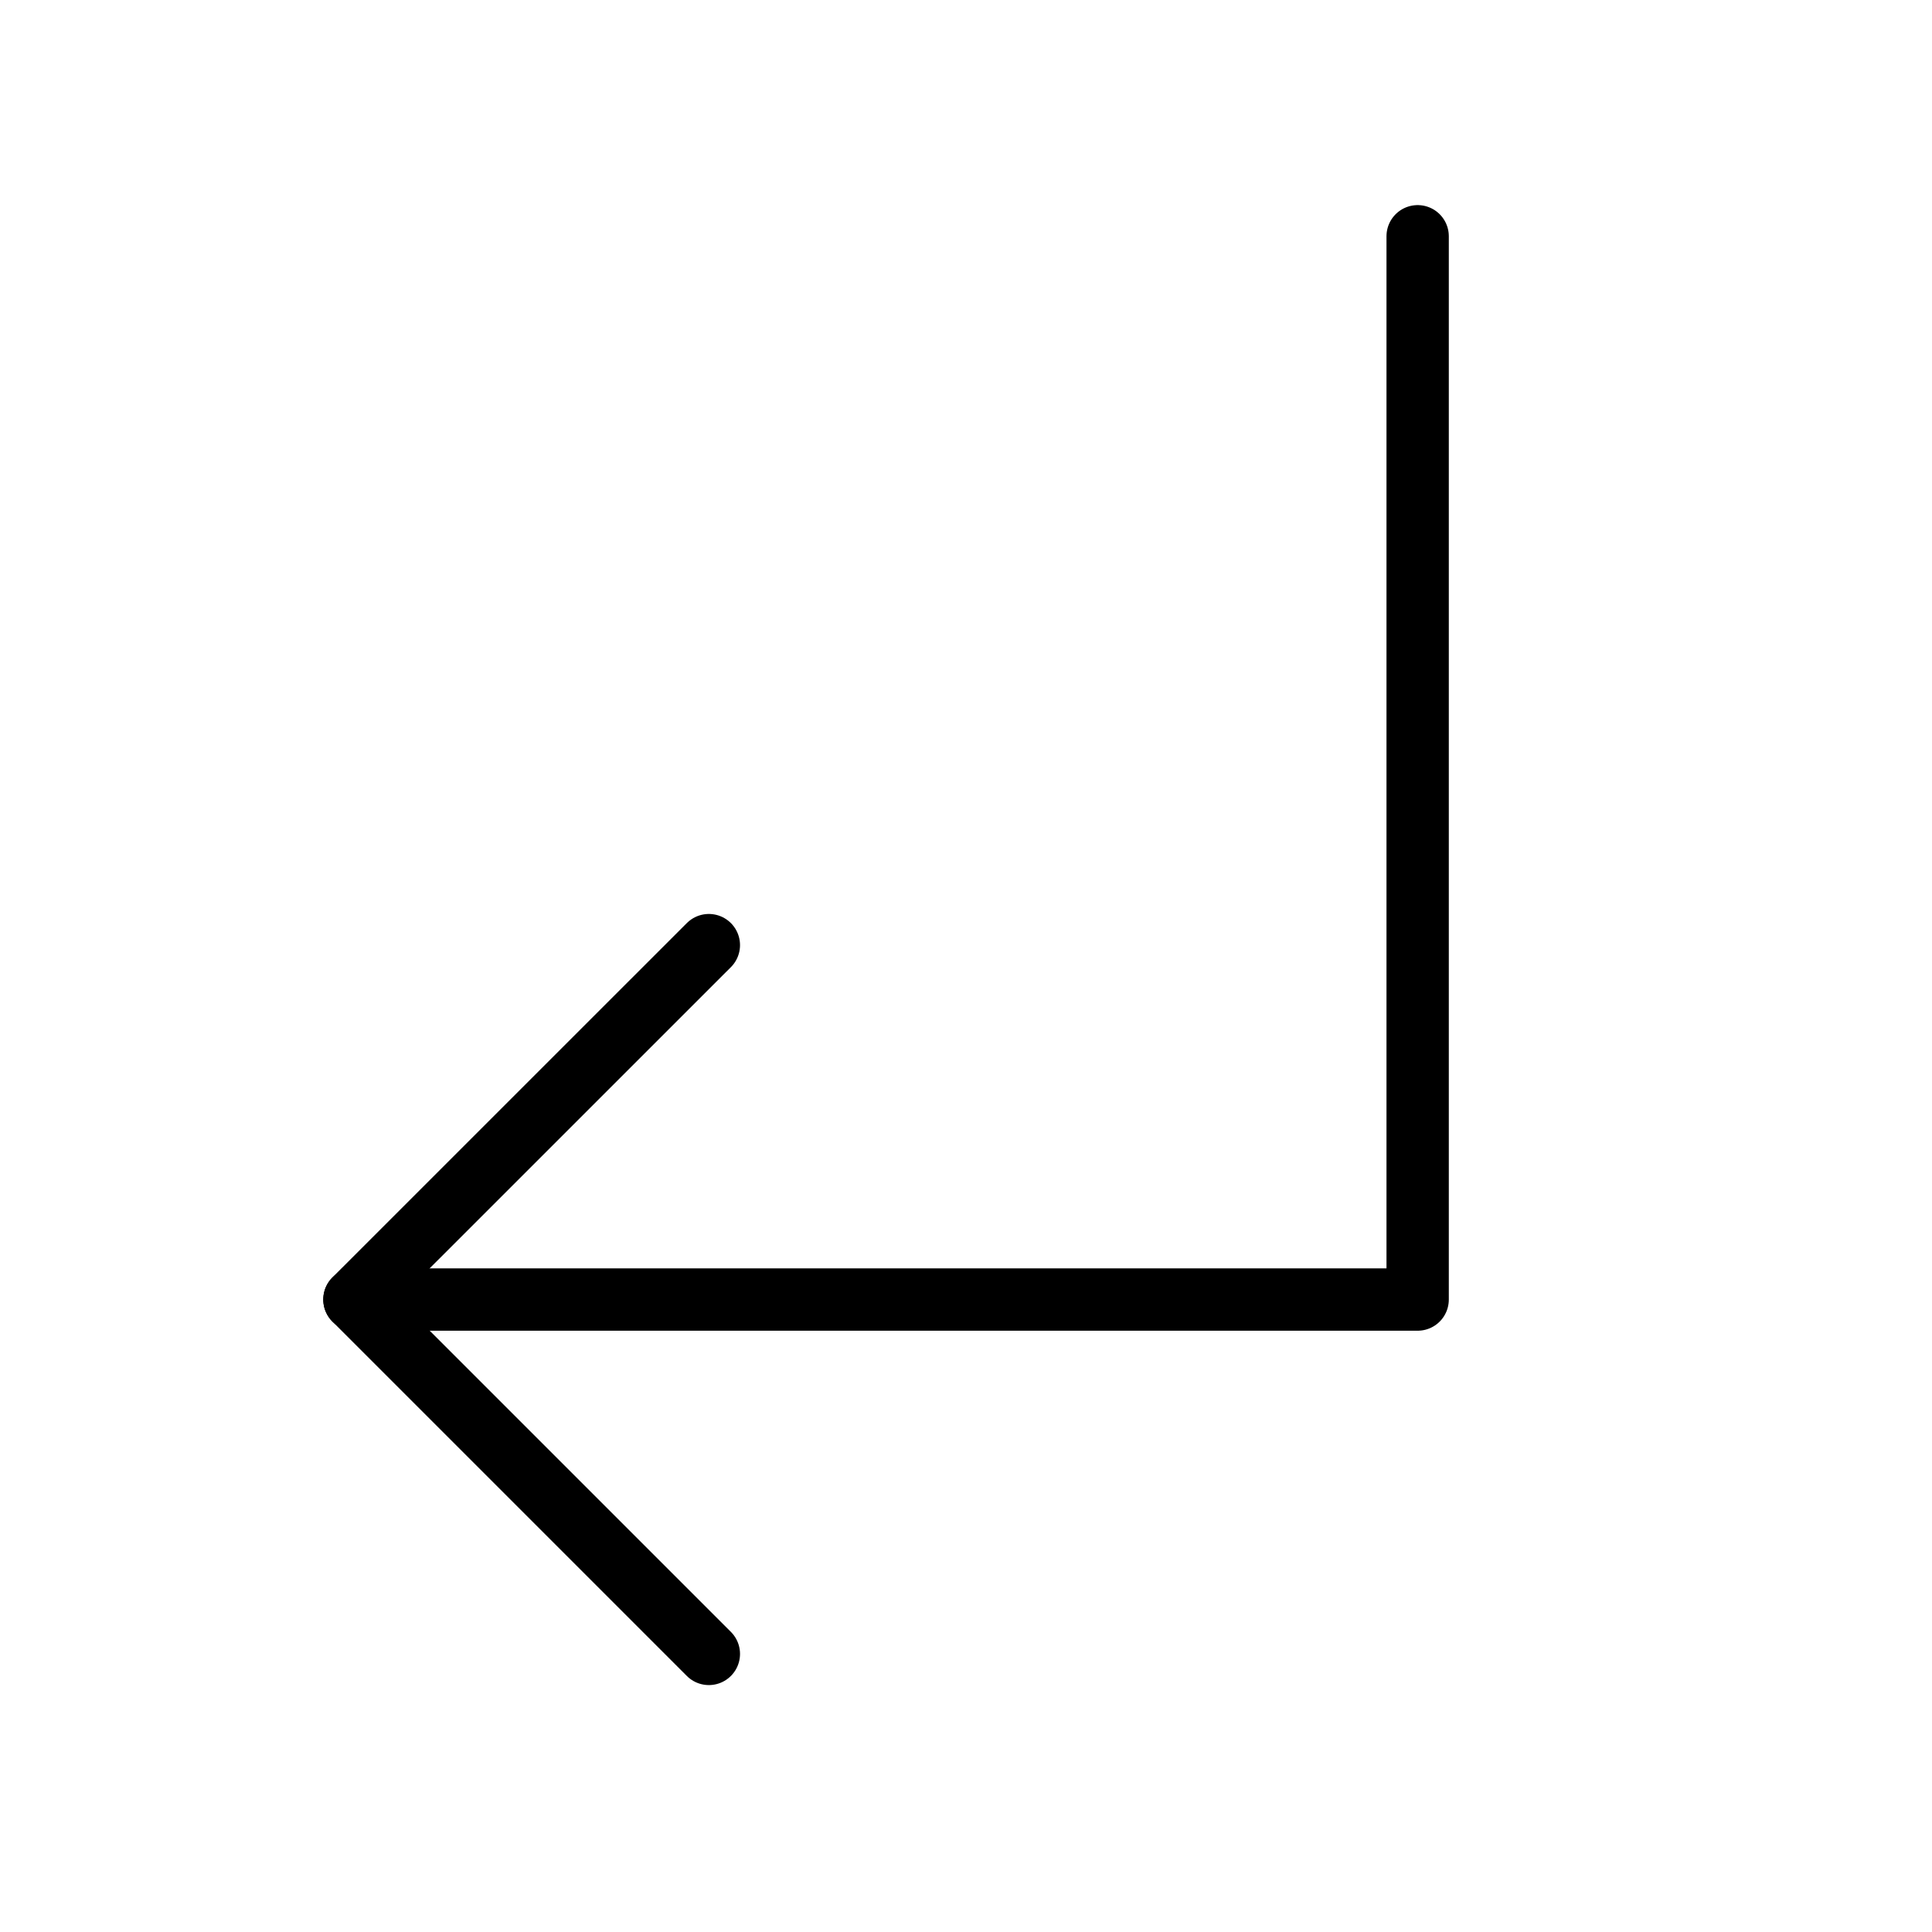 <svg width="31" height="31" viewBox="0 0 31 31" fill="none" xmlns="http://www.w3.org/2000/svg">
<path d="M11.374 15.165L5.687 20.851L11.374 26.538" stroke="black" stroke-linecap="round" stroke-linejoin="round"/>
<path d="M22.747 3.791V20.852H5.687" stroke="black" stroke-linecap="round" stroke-linejoin="round"/>
</svg>
